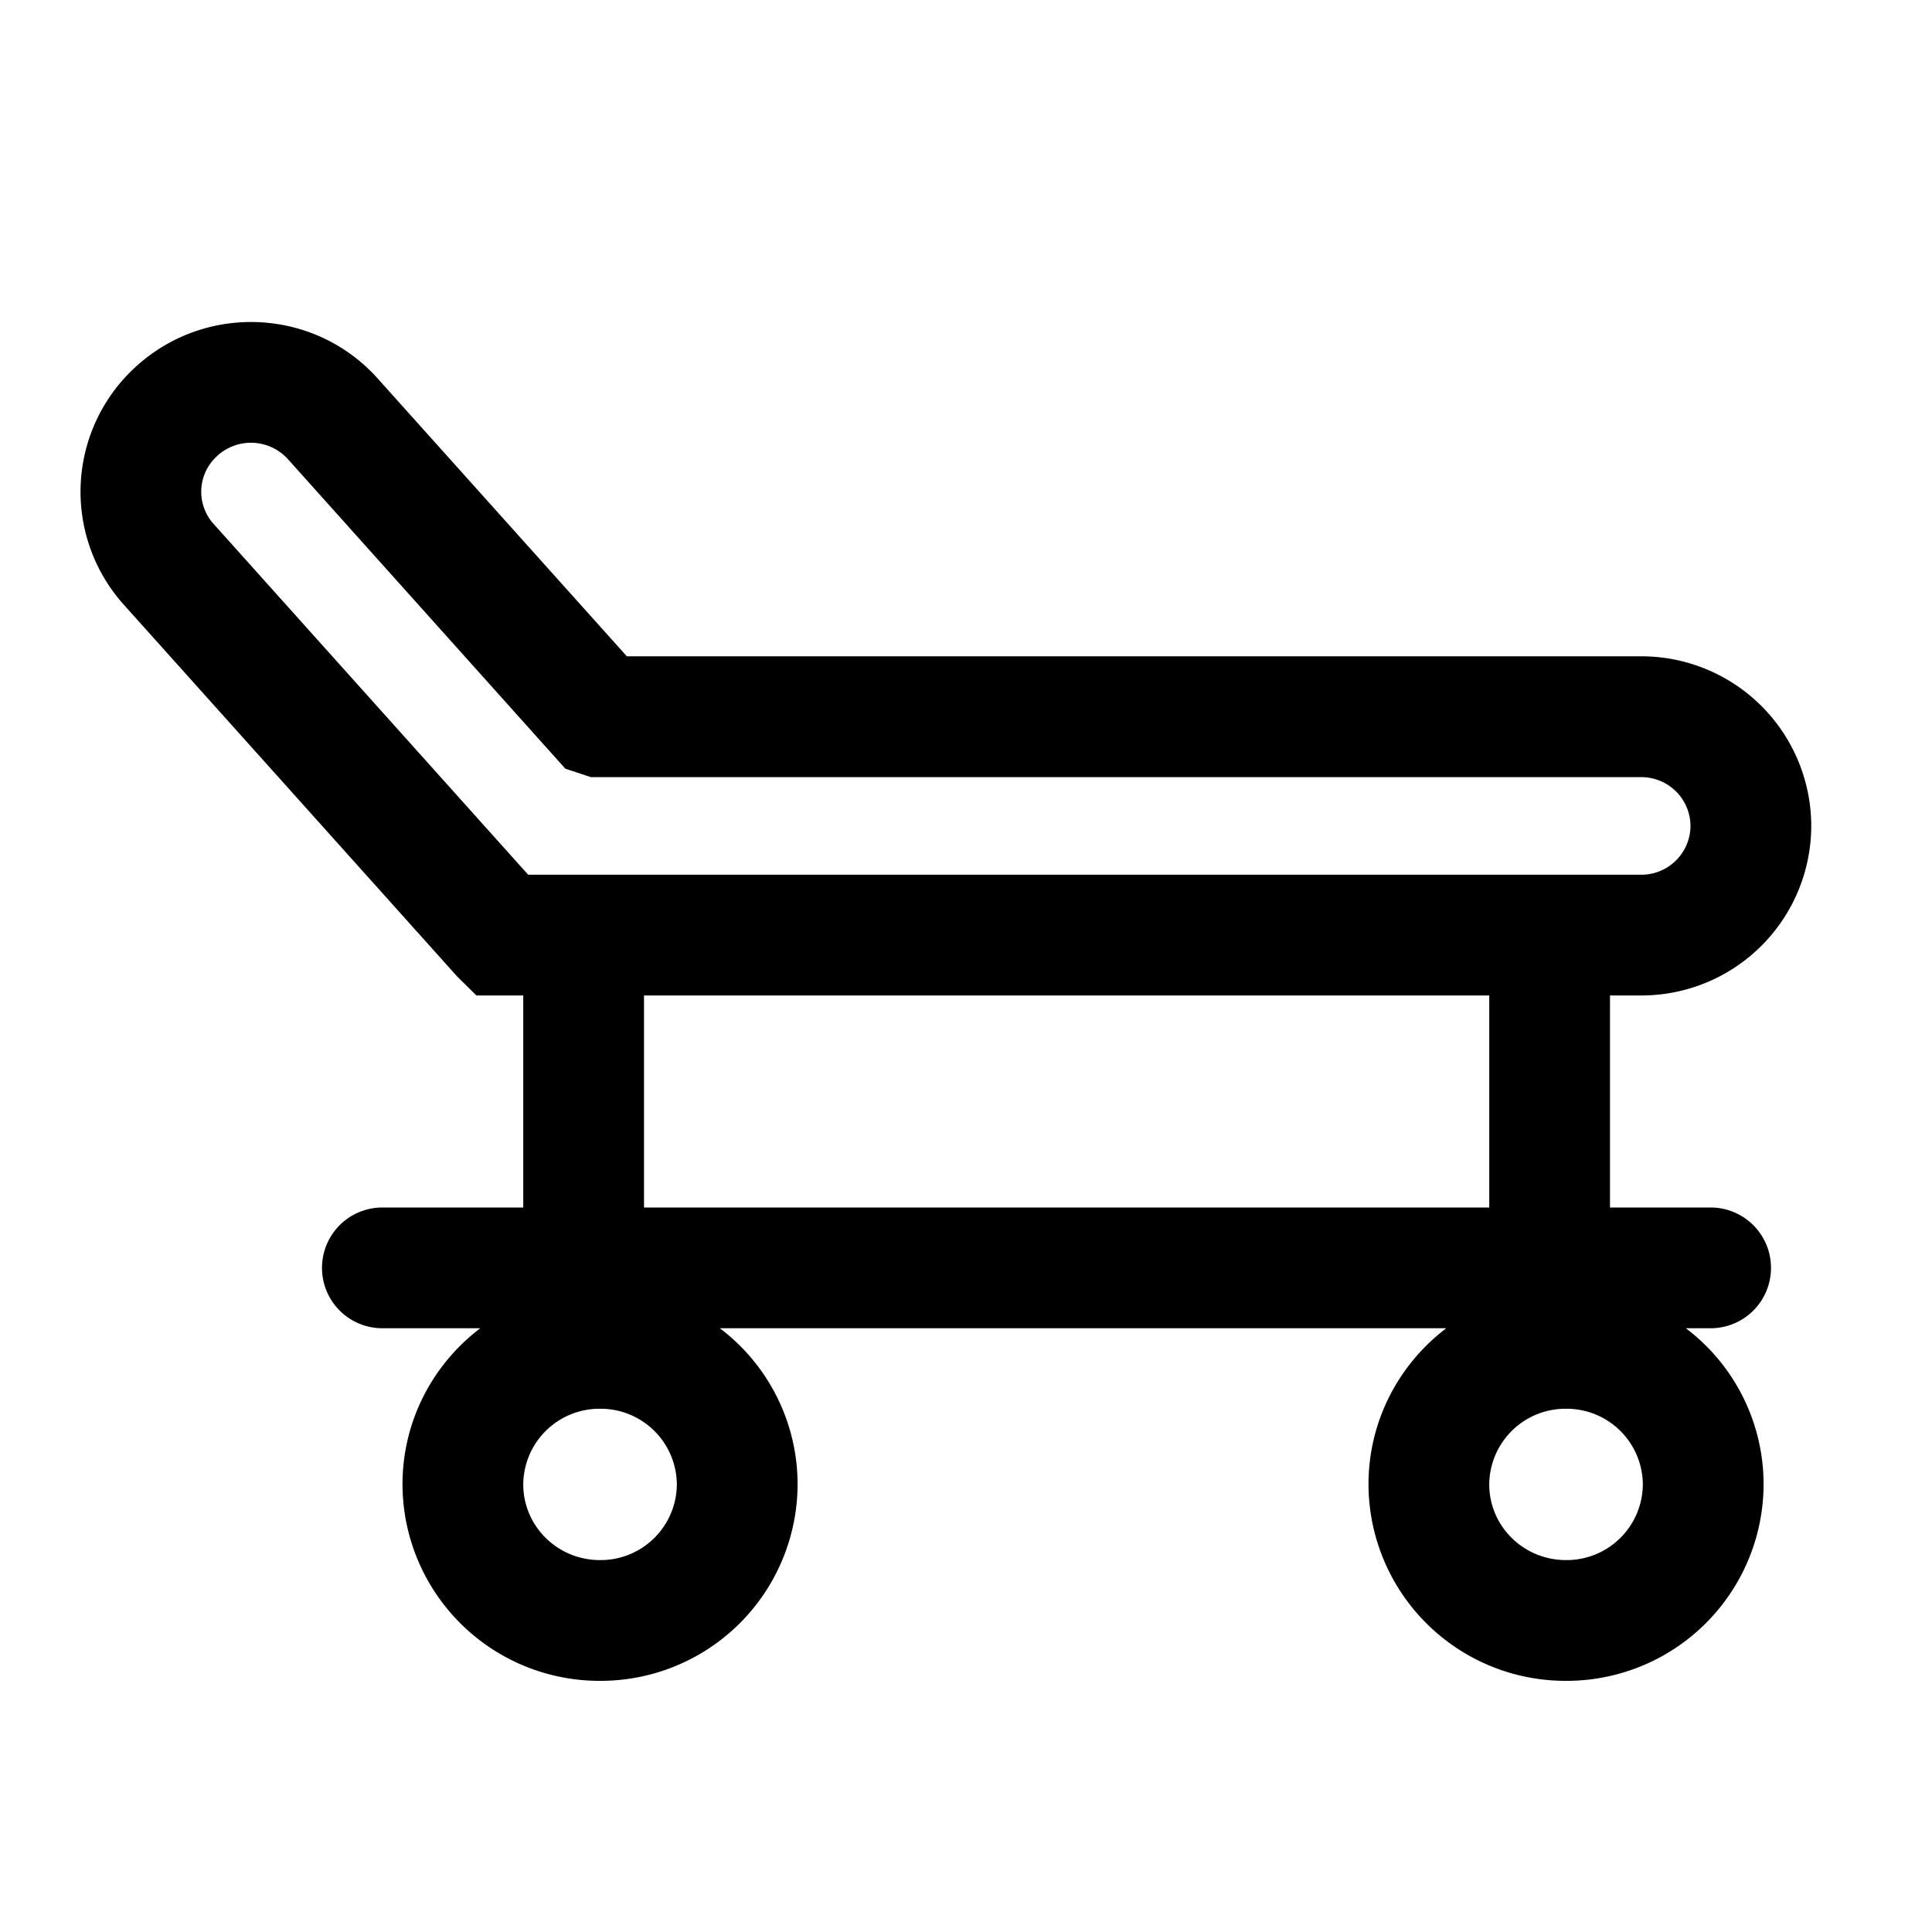 <svg xmlns="http://www.w3.org/2000/svg" fill="none" viewBox="0 0 24 24" class="Icon Icon-sanidad-celadores"><path fill="currentColor" fill-rule="evenodd" d="M1.71 4.535c.87-.773 2.205-.7 2.981.166l3.096 3.452h12.595a2.11 2.11 0 0 1 2.118 2.106 2.11 2.11 0 0 1-2.118 2.107H20V15h1.25a.75.75 0 0 1 0 1.5h-.308a2.43 2.43 0 0 1 .966 1.94 2.447 2.447 0 0 1-2.454 2.44A2.447 2.447 0 0 1 17 18.44c0-.793.38-1.495.966-1.94H8.942a2.43 2.43 0 0 1 .966 1.94 2.447 2.447 0 0 1-2.454 2.44A2.447 2.447 0 0 1 5 18.44c0-.793.38-1.495.966-1.94H4.75a.75.75 0 0 1 0-1.5H6.5v-2.634h-.582l-.24-.237-4.14-4.617a2.1 2.1 0 0 1 .172-2.977M8 12.366V15h10.5v-2.634zM3.575 5.702a.62.62 0 0 0-.869-.046l-.002.003a.597.597 0 0 0-.05.85l3.907 4.357h13.821A.61.61 0 0 0 21 10.26a.61.61 0 0 0-.618-.606H7.341l-.318-.105zM7.454 17.5a.947.947 0 0 0-.954.94c0 .514.421.94.954.94a.947.947 0 0 0 .954-.94.947.947 0 0 0-.954-.94m12 0a.947.947 0 0 0-.954.94c0 .514.421.94.954.94a.947.947 0 0 0 .954-.94.947.947 0 0 0-.954-.94" clip-rule="evenodd"/></svg>